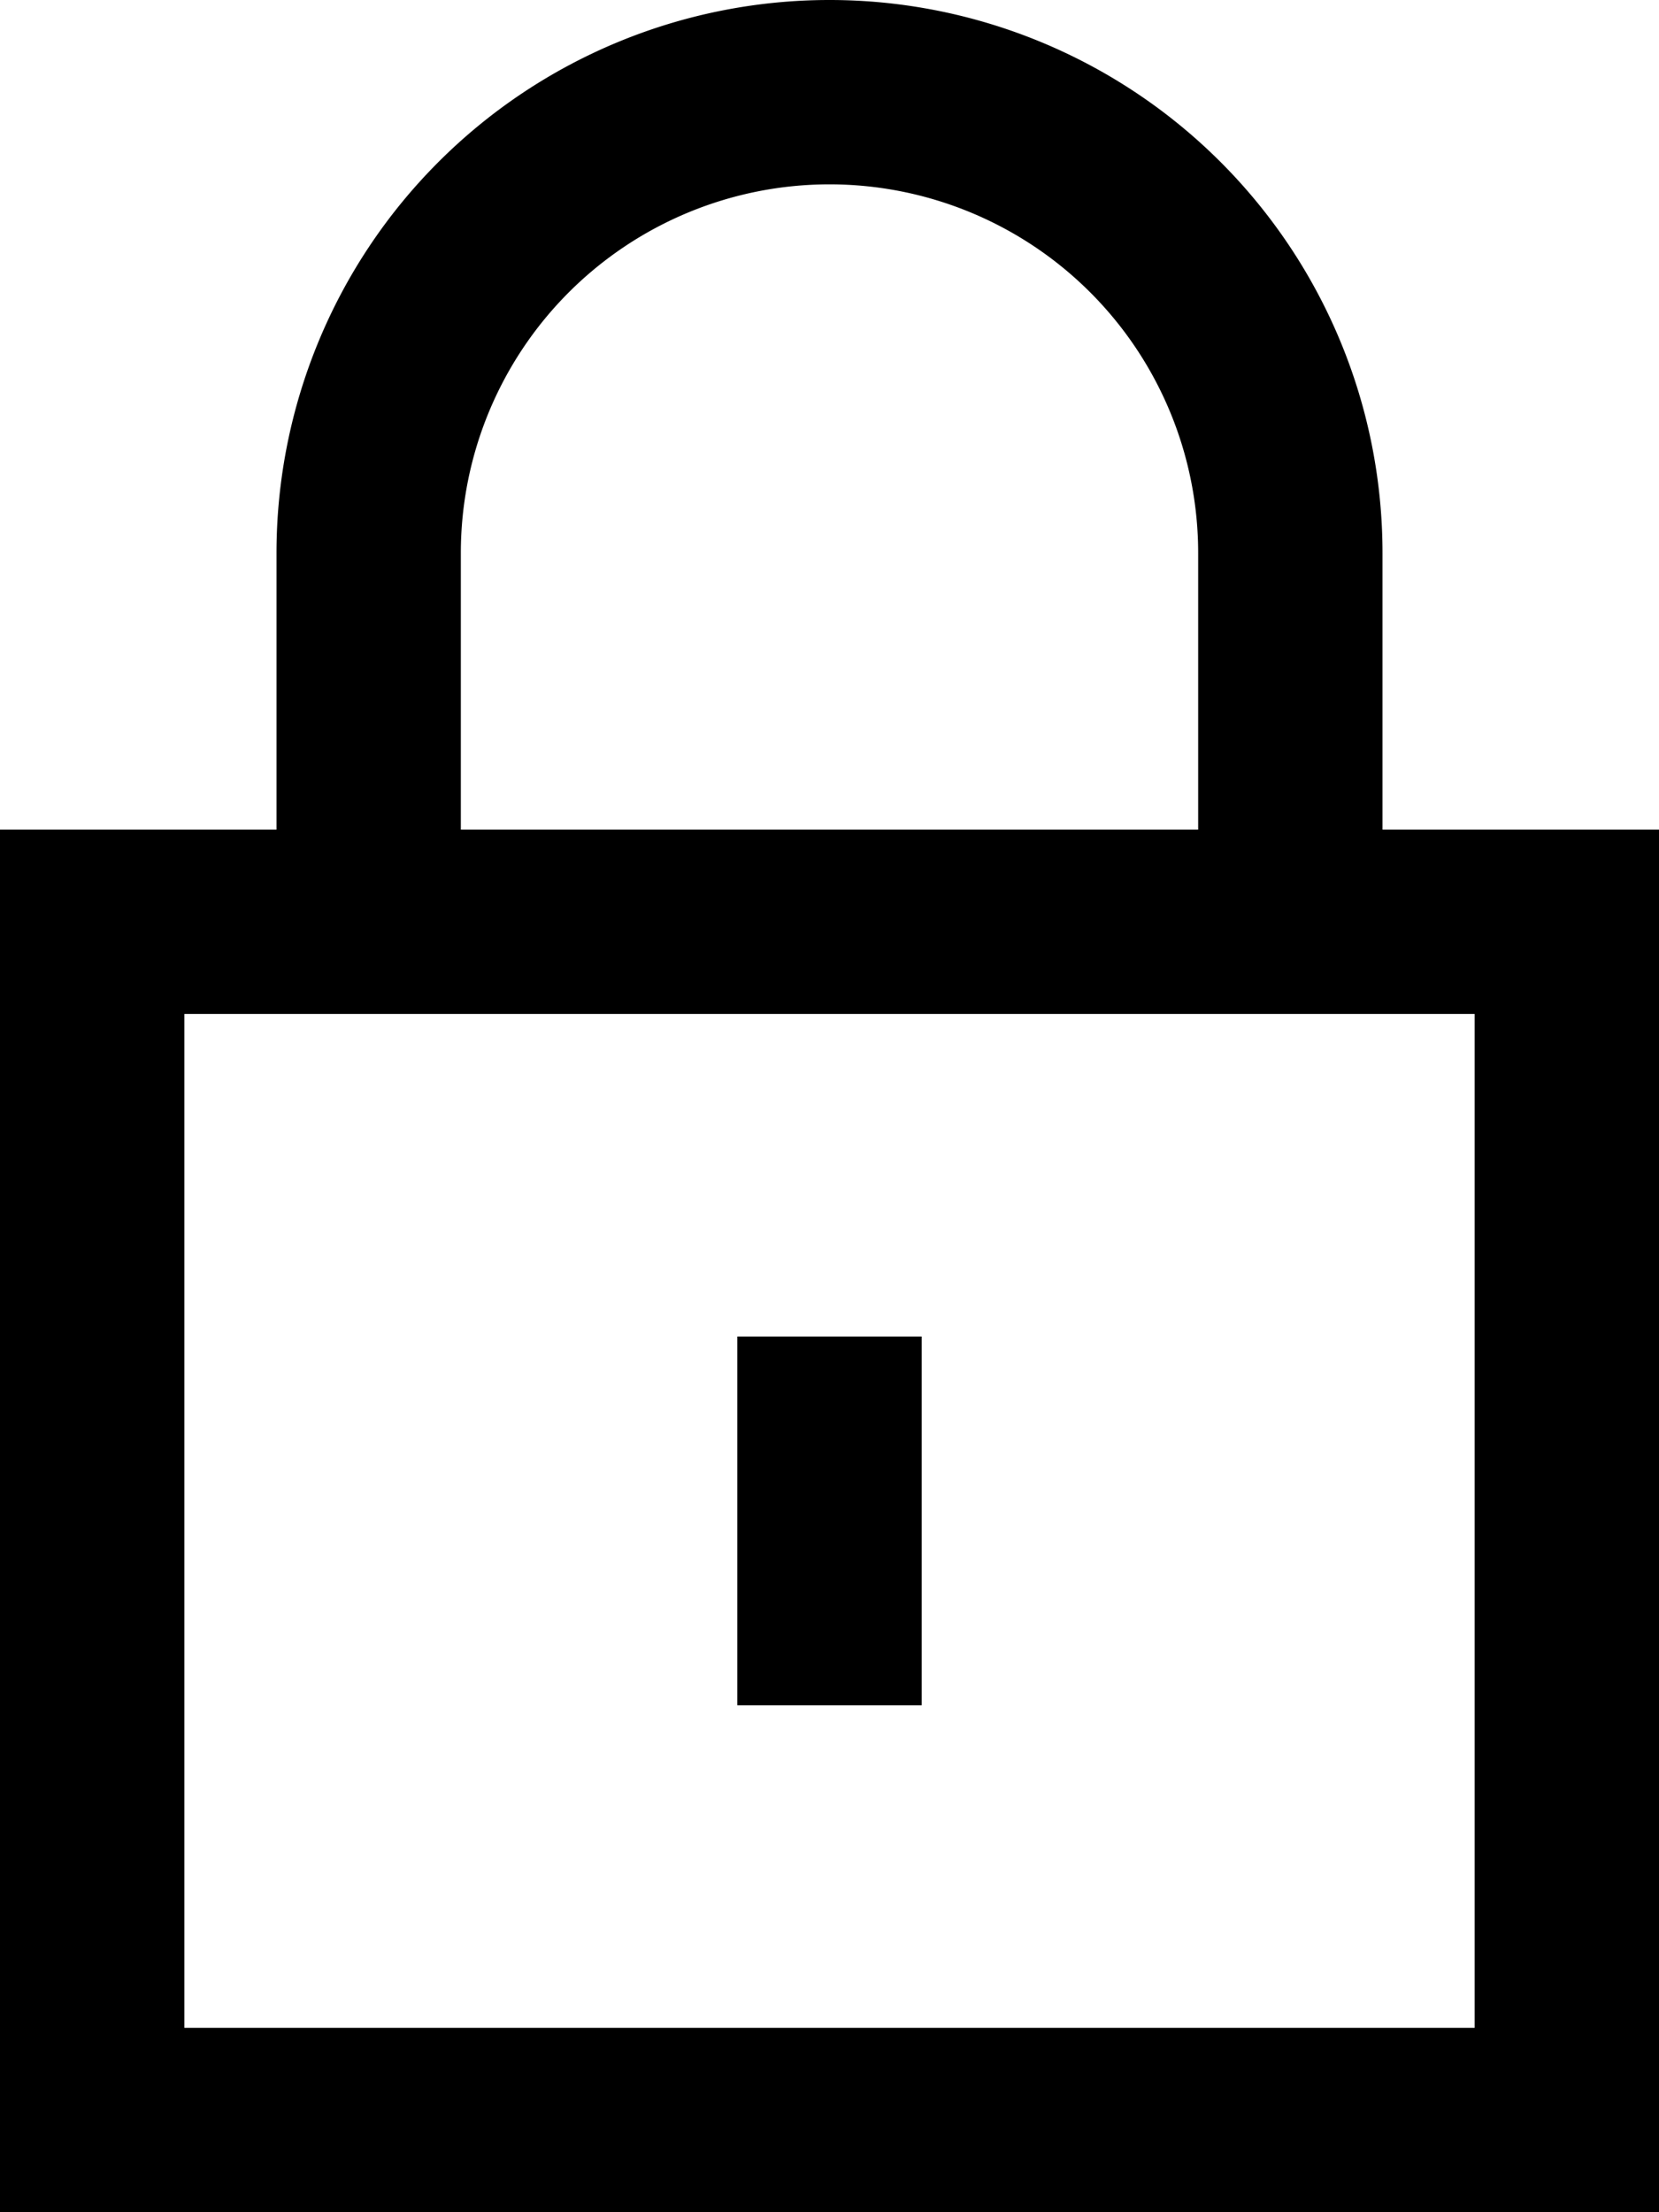 <svg xmlns="http://www.w3.org/2000/svg" viewBox="0 0 36 48"><g data-name="Layer 2"><path d="M30,18V12A12,12,0,0,0,6,12v6H0V48H36V18ZM10,12a8,8,0,0,1,16,0v6H10ZM32,44H4V22H32Z"/><rect width="4" height="8" x="16" y="29"/></g></svg>